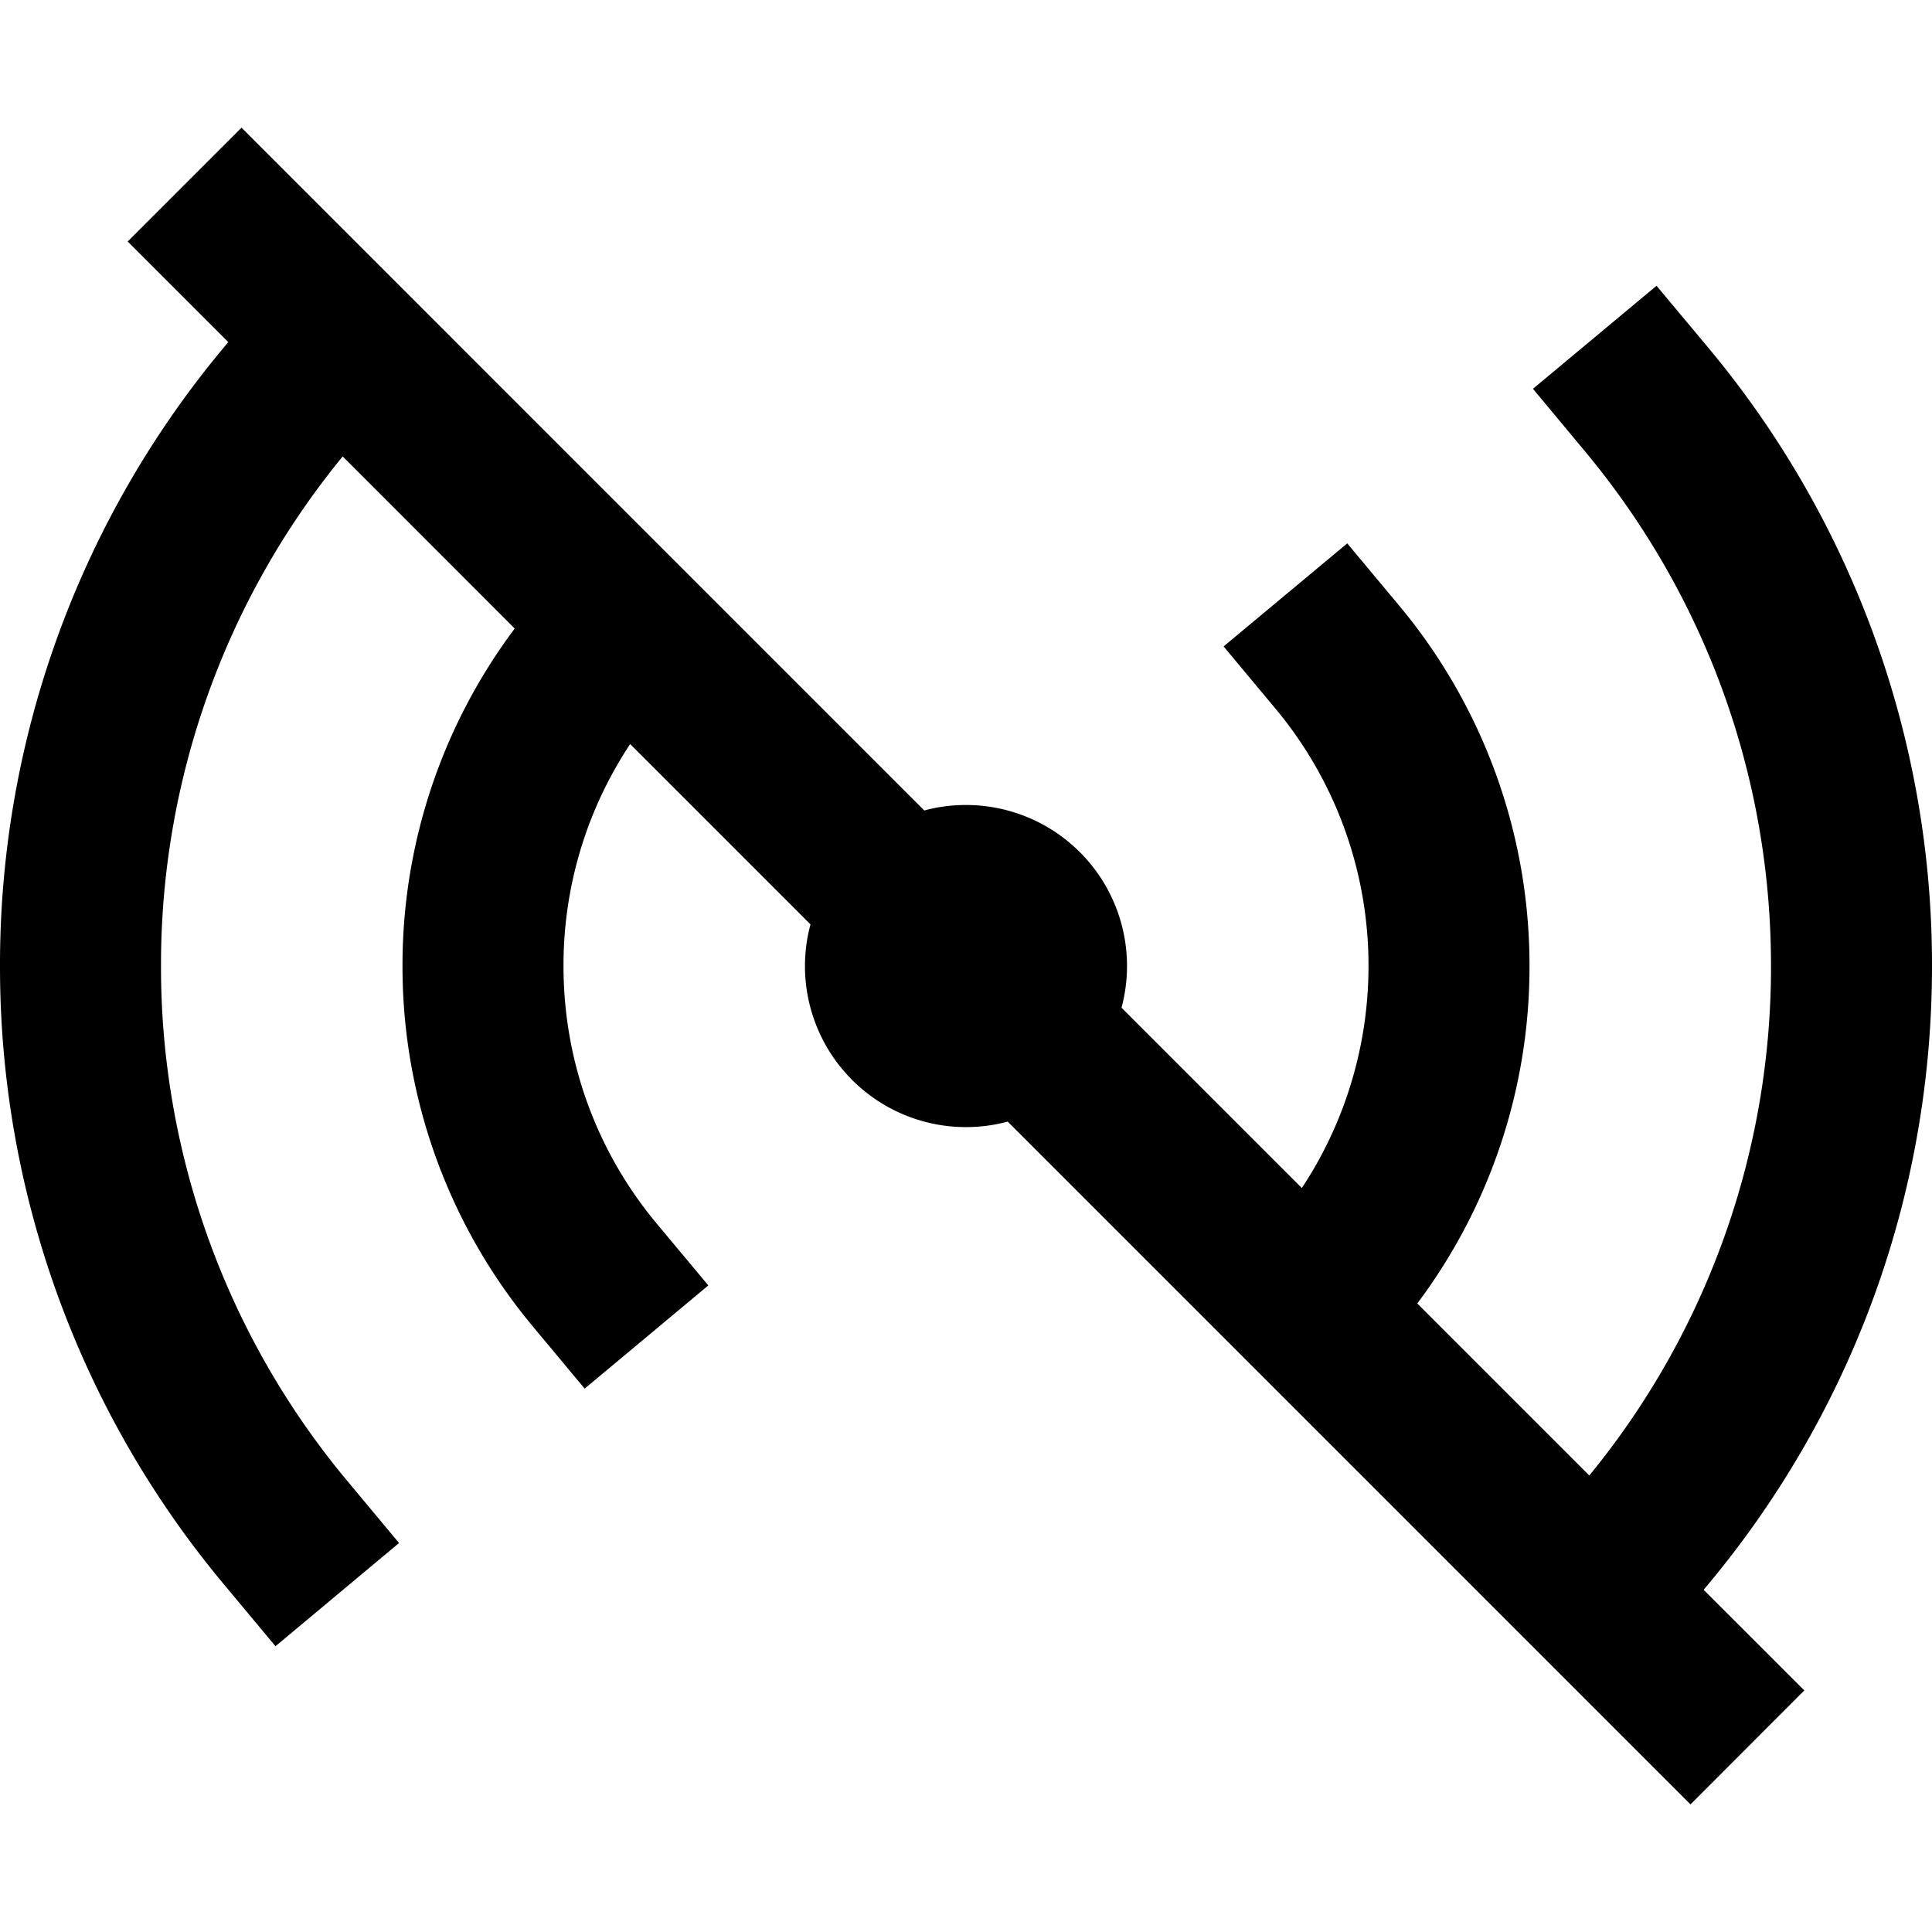 <svg xmlns="http://www.w3.org/2000/svg" xmlns:xlink="http://www.w3.org/1999/xlink" width="24" height="24" viewBox="0 0 24 24"><path fill="currentColor" d="M21.219 4.317A11.96 11.96 0 0 1 24 12c0 2.953-1.068 5.659-2.837 7.749l1.251 1.25L21 22.415l-8.482-8.482a2 2 0 0 1-2.45-2.45l-2.24-2.24A4.97 4.97 0 0 0 7 12c0 1.219.435 2.333 1.158 3.2l.641.768l-1.536 1.282l-.64-.768A6.98 6.98 0 0 1 5 12a6.97 6.97 0 0 1 1.394-4.192L4.257 5.67A9.96 9.96 0 0 0 2 12a9.96 9.96 0 0 0 2.317 6.4l.64.768l-1.535 1.282l-.64-.768A11.96 11.96 0 0 1 0 12a11.96 11.96 0 0 1 2.836-7.75L1.586 3L3 1.586l8.482 8.482Q11.73 10 12 10a2 2 0 0 1 1.932 2.518l2.24 2.24A5 5 0 0 0 17 12a4.98 4.98 0 0 0-1.158-3.2l-.642-.77l1.536-1.28l.64.767A6.98 6.98 0 0 1 19 12a6.97 6.97 0 0 1-1.394 4.192l2.137 2.137A9.96 9.96 0 0 0 22 11.999c0-2.435-.87-4.666-2.317-6.4l-.64-.769l1.535-1.28z"/></svg>